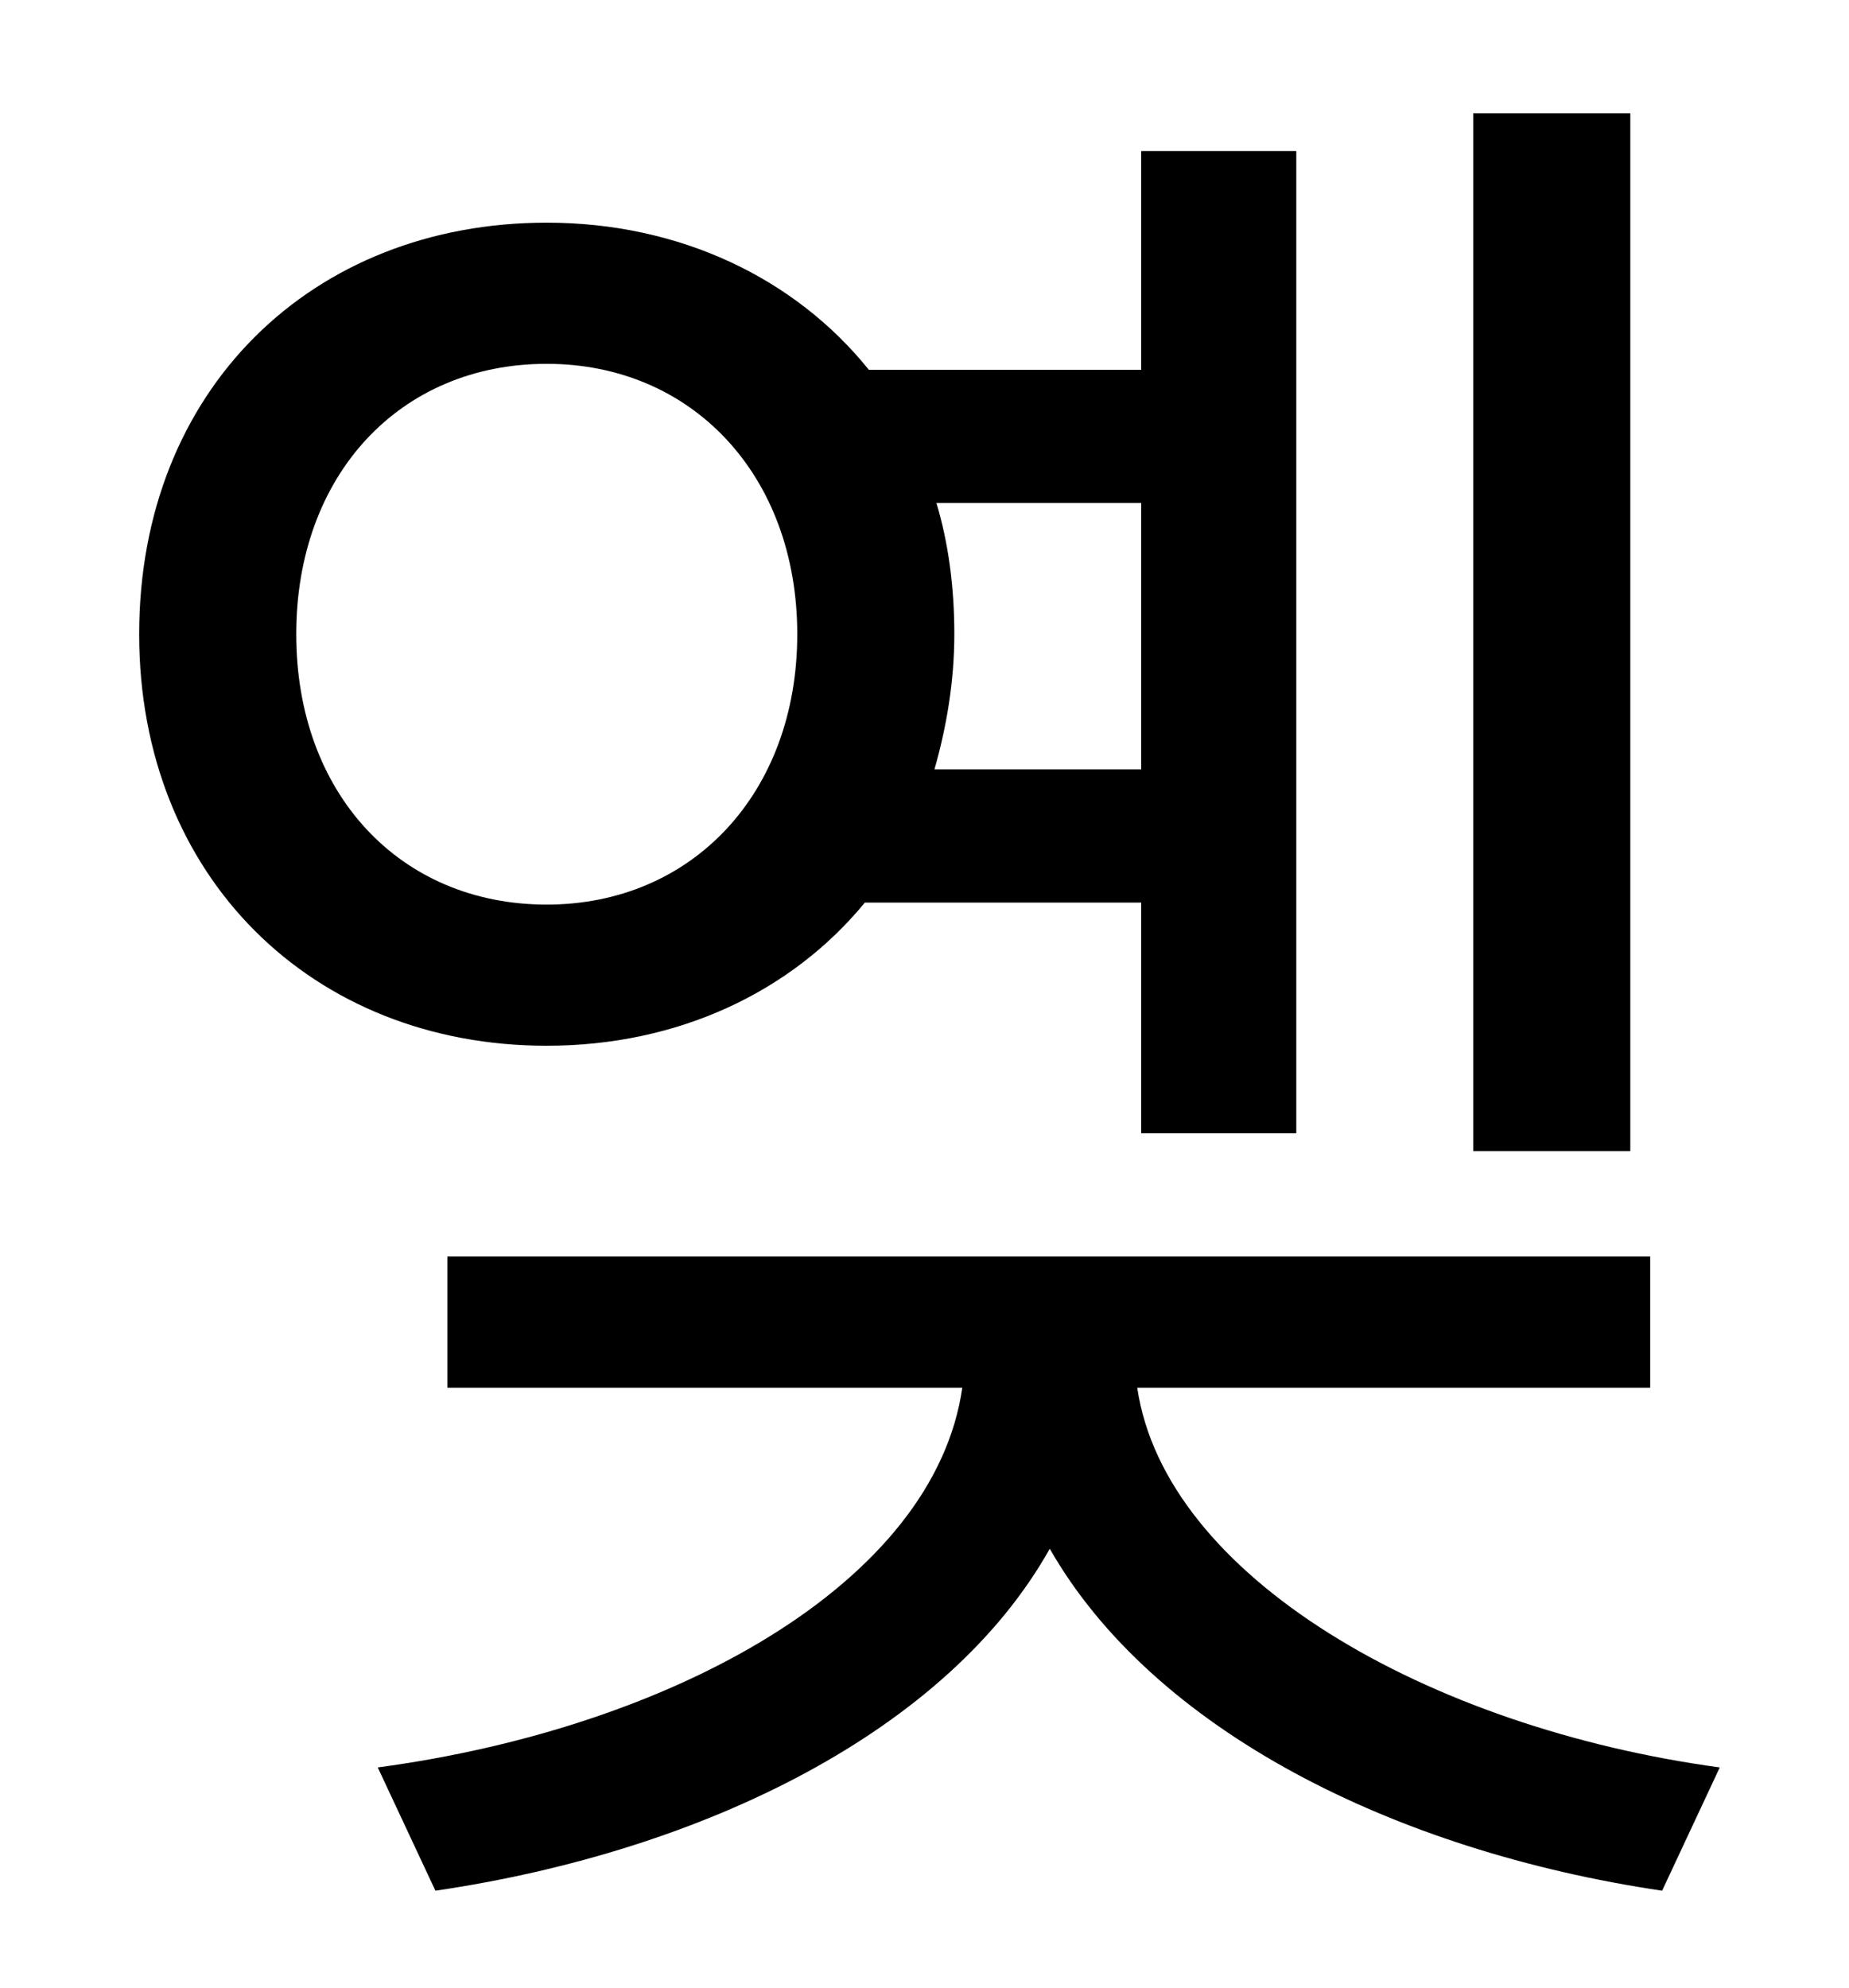 <?xml version="1.0" standalone="no"?>
<!DOCTYPE svg PUBLIC "-//W3C//DTD SVG 1.1//EN" "http://www.w3.org/Graphics/SVG/1.1/DTD/svg11.dtd" >
<svg xmlns="http://www.w3.org/2000/svg" xmlns:xlink="http://www.w3.org/1999/xlink" version="1.1" viewBox="-10 0 930 1000">
   <path fill="currentColor"
d="M810 57v522h-79v-522h79zM139 319c0 80 52 136 126 136c73 0 126 -56 126 -136s-53 -136 -126 -136c-74 0 -126 56 -126 136zM564 253h-103c6 20 9 42 9 66s-4 47 -10 68h104v-134zM564 454h-139c-37 45 -94 72 -160 72c-118 0 -205 -85 -205 -207
c0 -123 87 -207 205 -207c67 0 125 28 162 74h137v-110h78v494h-78v-116zM820 698h-258c14 95 146 171 293 191l-29 62c-135 -20 -256 -81 -308 -172c-51 91 -173 152 -309 172l-29 -62c149 -20 280 -93 294 -191h-259v-66h605v66z" />
</svg>
